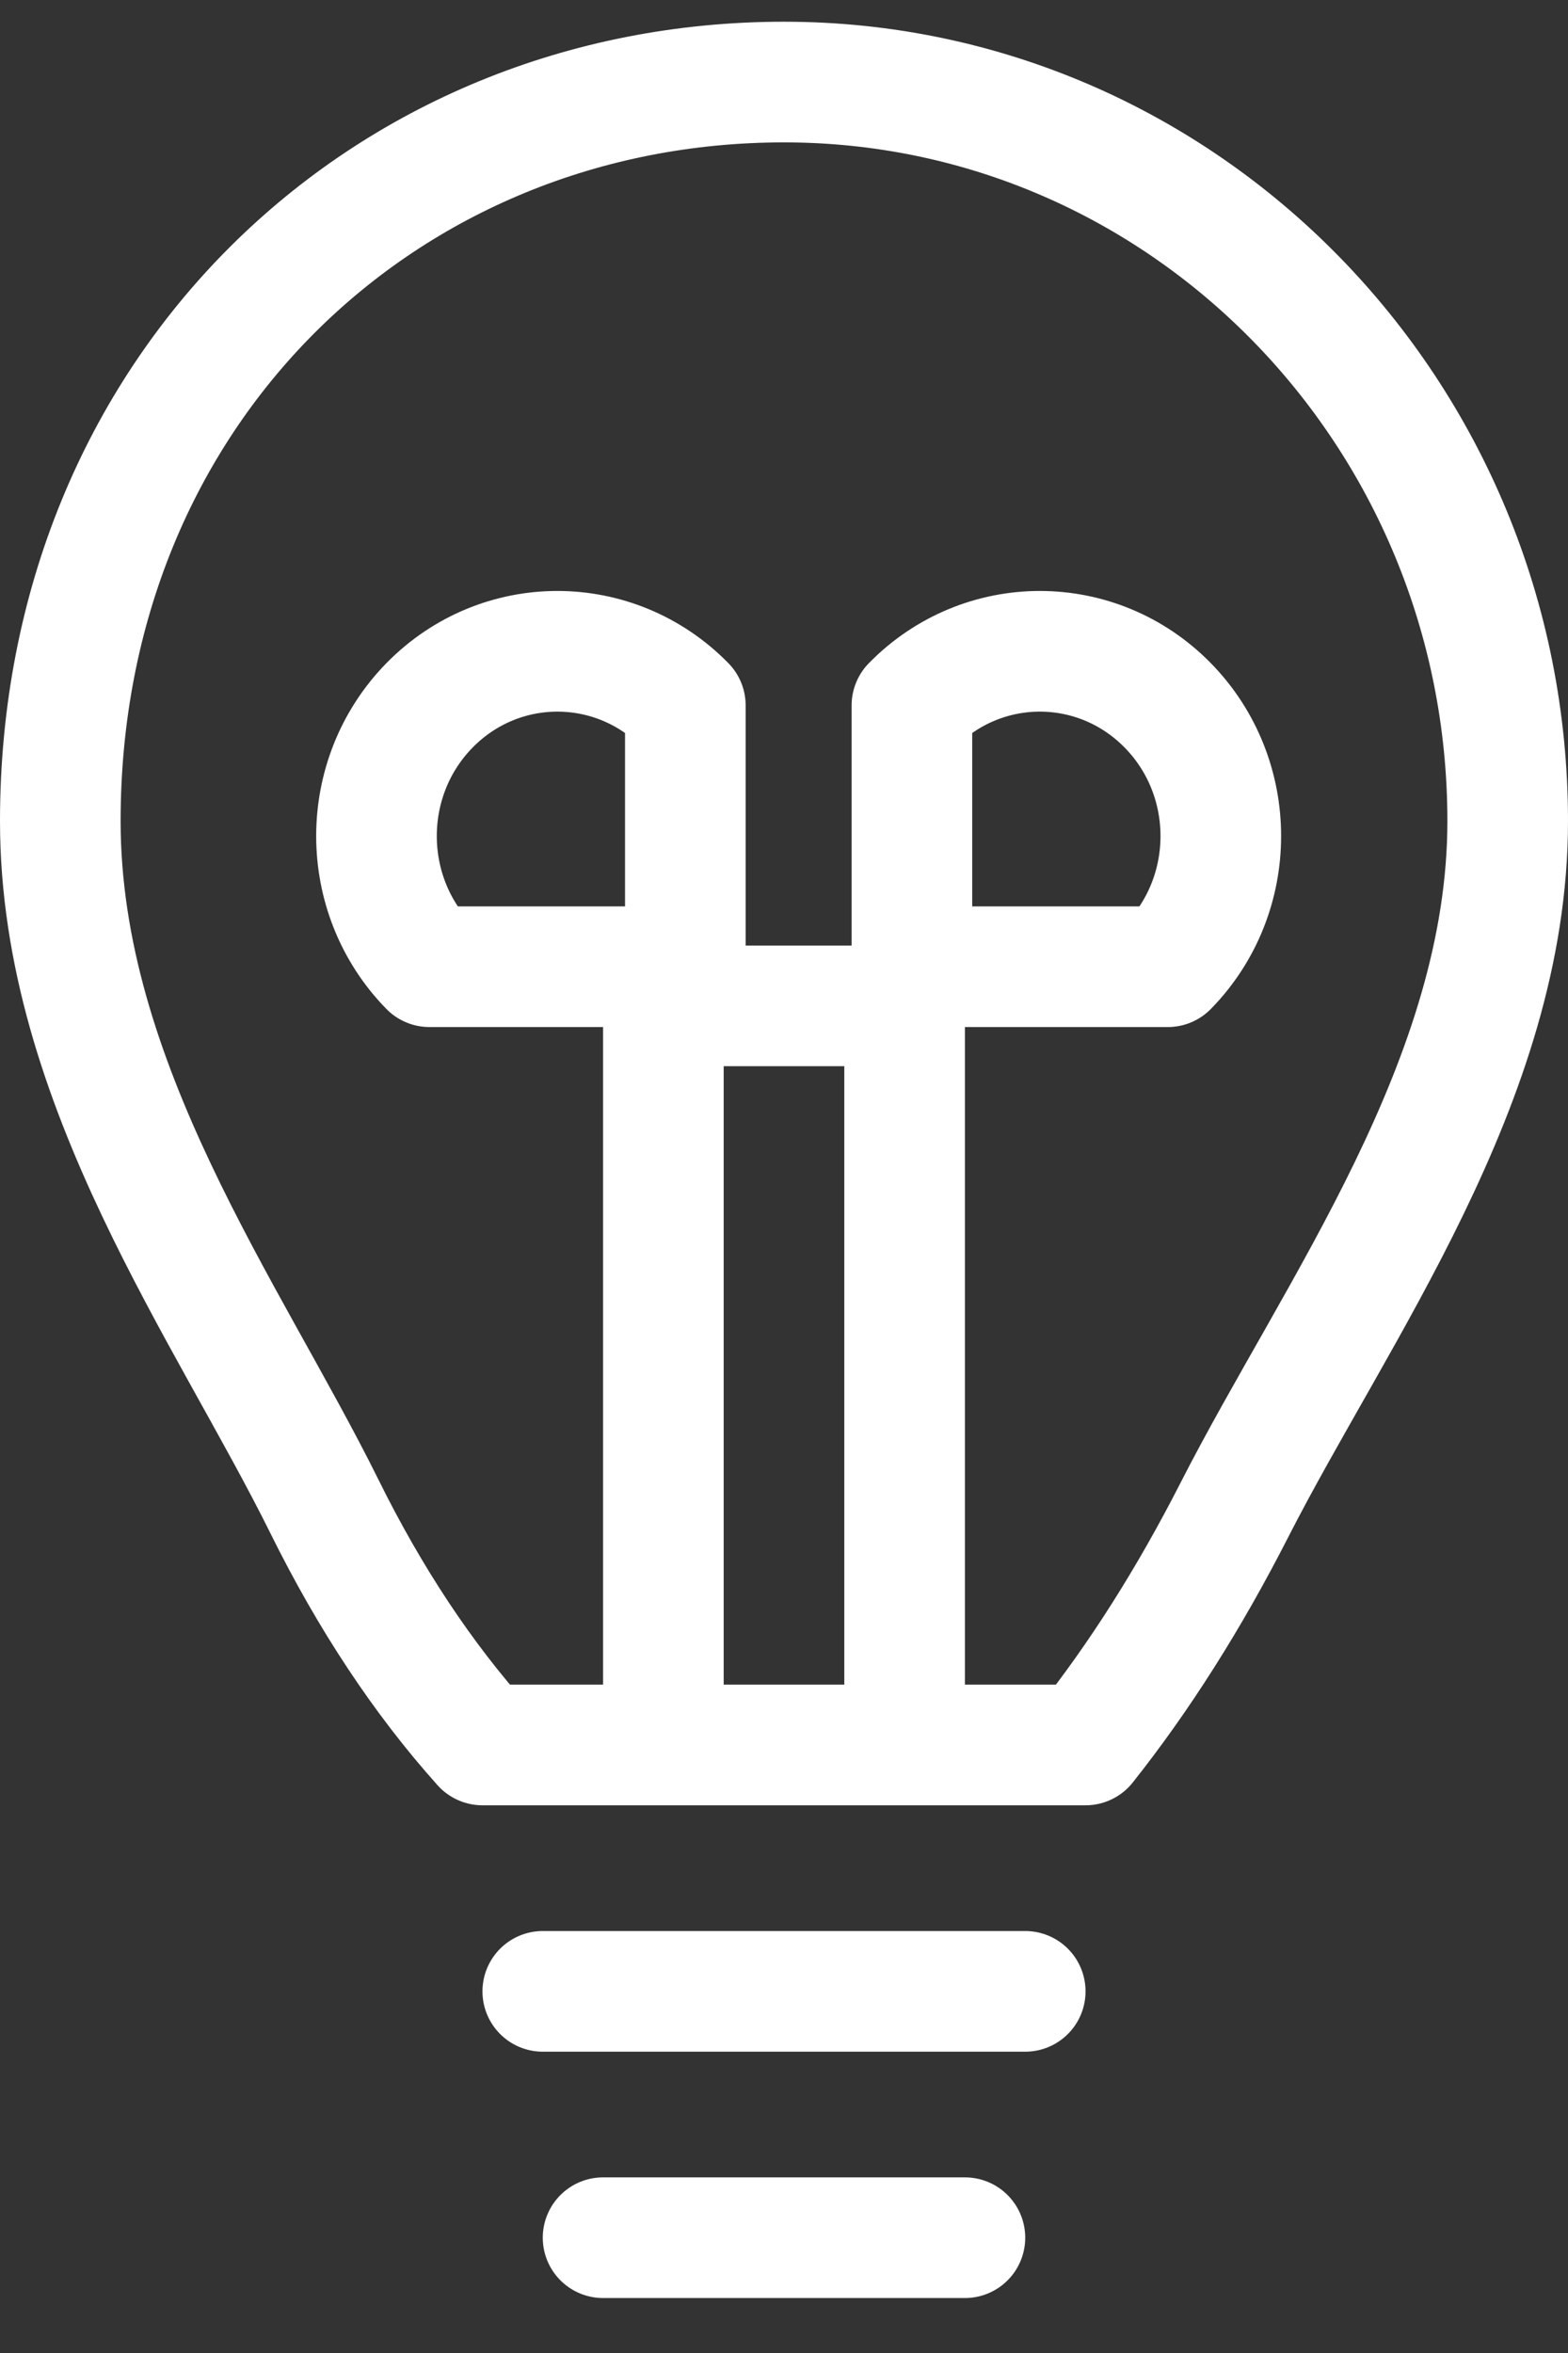 <?xml version="1.0" encoding="UTF-8"?>
<svg width="26px" height="39px" viewBox="0 0 26 39" version="1.1" xmlns="http://www.w3.org/2000/svg" xmlns:xlink="http://www.w3.org/1999/xlink">
    <rect x="0" y="0" width="26" height="39" fill="#333333" stroke="none"/>
    <!-- Generator: Sketch 57.1 (83088) - https://sketch.com -->
    <title>svg/white/icon / lightbulb-2--c</title>
    <desc>Created with Sketch.</desc>
    <g id="**-Sticker-Sheets" stroke="none" stroke-width="1" fill="none" fill-rule="evenodd" stroke-linecap="round" stroke-linejoin="round">
        <g id="sticker-sheet--all--page-3" transform="translate(-868, -4104)" stroke="#FFFFFF" stroke-width="2">
            <g id="icon-preview-row-copy-143" transform="translate(0, 4080)">
                <g id="Icon-Row">
                    <g id="icon-/-lightbulb-2--c" transform="translate(857, 18.214)">
                        <path d="M19,34.708 L29,34.708 C29.896,33.579 30.717,32.283 31.463,30.823 C33.154,27.507 36,23.698 36,19.396 C36,12.63 30.627,7.146 24,7.146 C17.373,7.146 12,12.25 12,19.396 C12,23.761 14.793,27.548 16.38,30.756 C17.137,32.285 18.01,33.603 19,34.708 Z M20,38.792 L28,38.792 M21,42.875 L27,42.875 M22,22.458 L22,33.943 M26,22.458 L26,33.688 M22,22.458 L26,22.458 M26.121,21.809 C28.95,21.809 30.364,21.809 30.364,21.809 C31.536,20.613 31.536,18.674 30.364,17.478 C29.192,16.282 27.293,16.282 26.121,17.478 C26.121,17.478 26.121,18.922 26.121,21.809 Z M22.364,21.809 C19.536,21.809 18.121,21.809 18.121,21.809 C16.95,20.613 16.95,18.674 18.121,17.478 C19.293,16.282 21.192,16.282 22.364,17.478 C22.364,17.478 22.364,18.922 22.364,21.809 Z" id="Combined-Shape"></path>
                    </g>
                </g>
            </g>
        </g>
    </g>
</svg>
